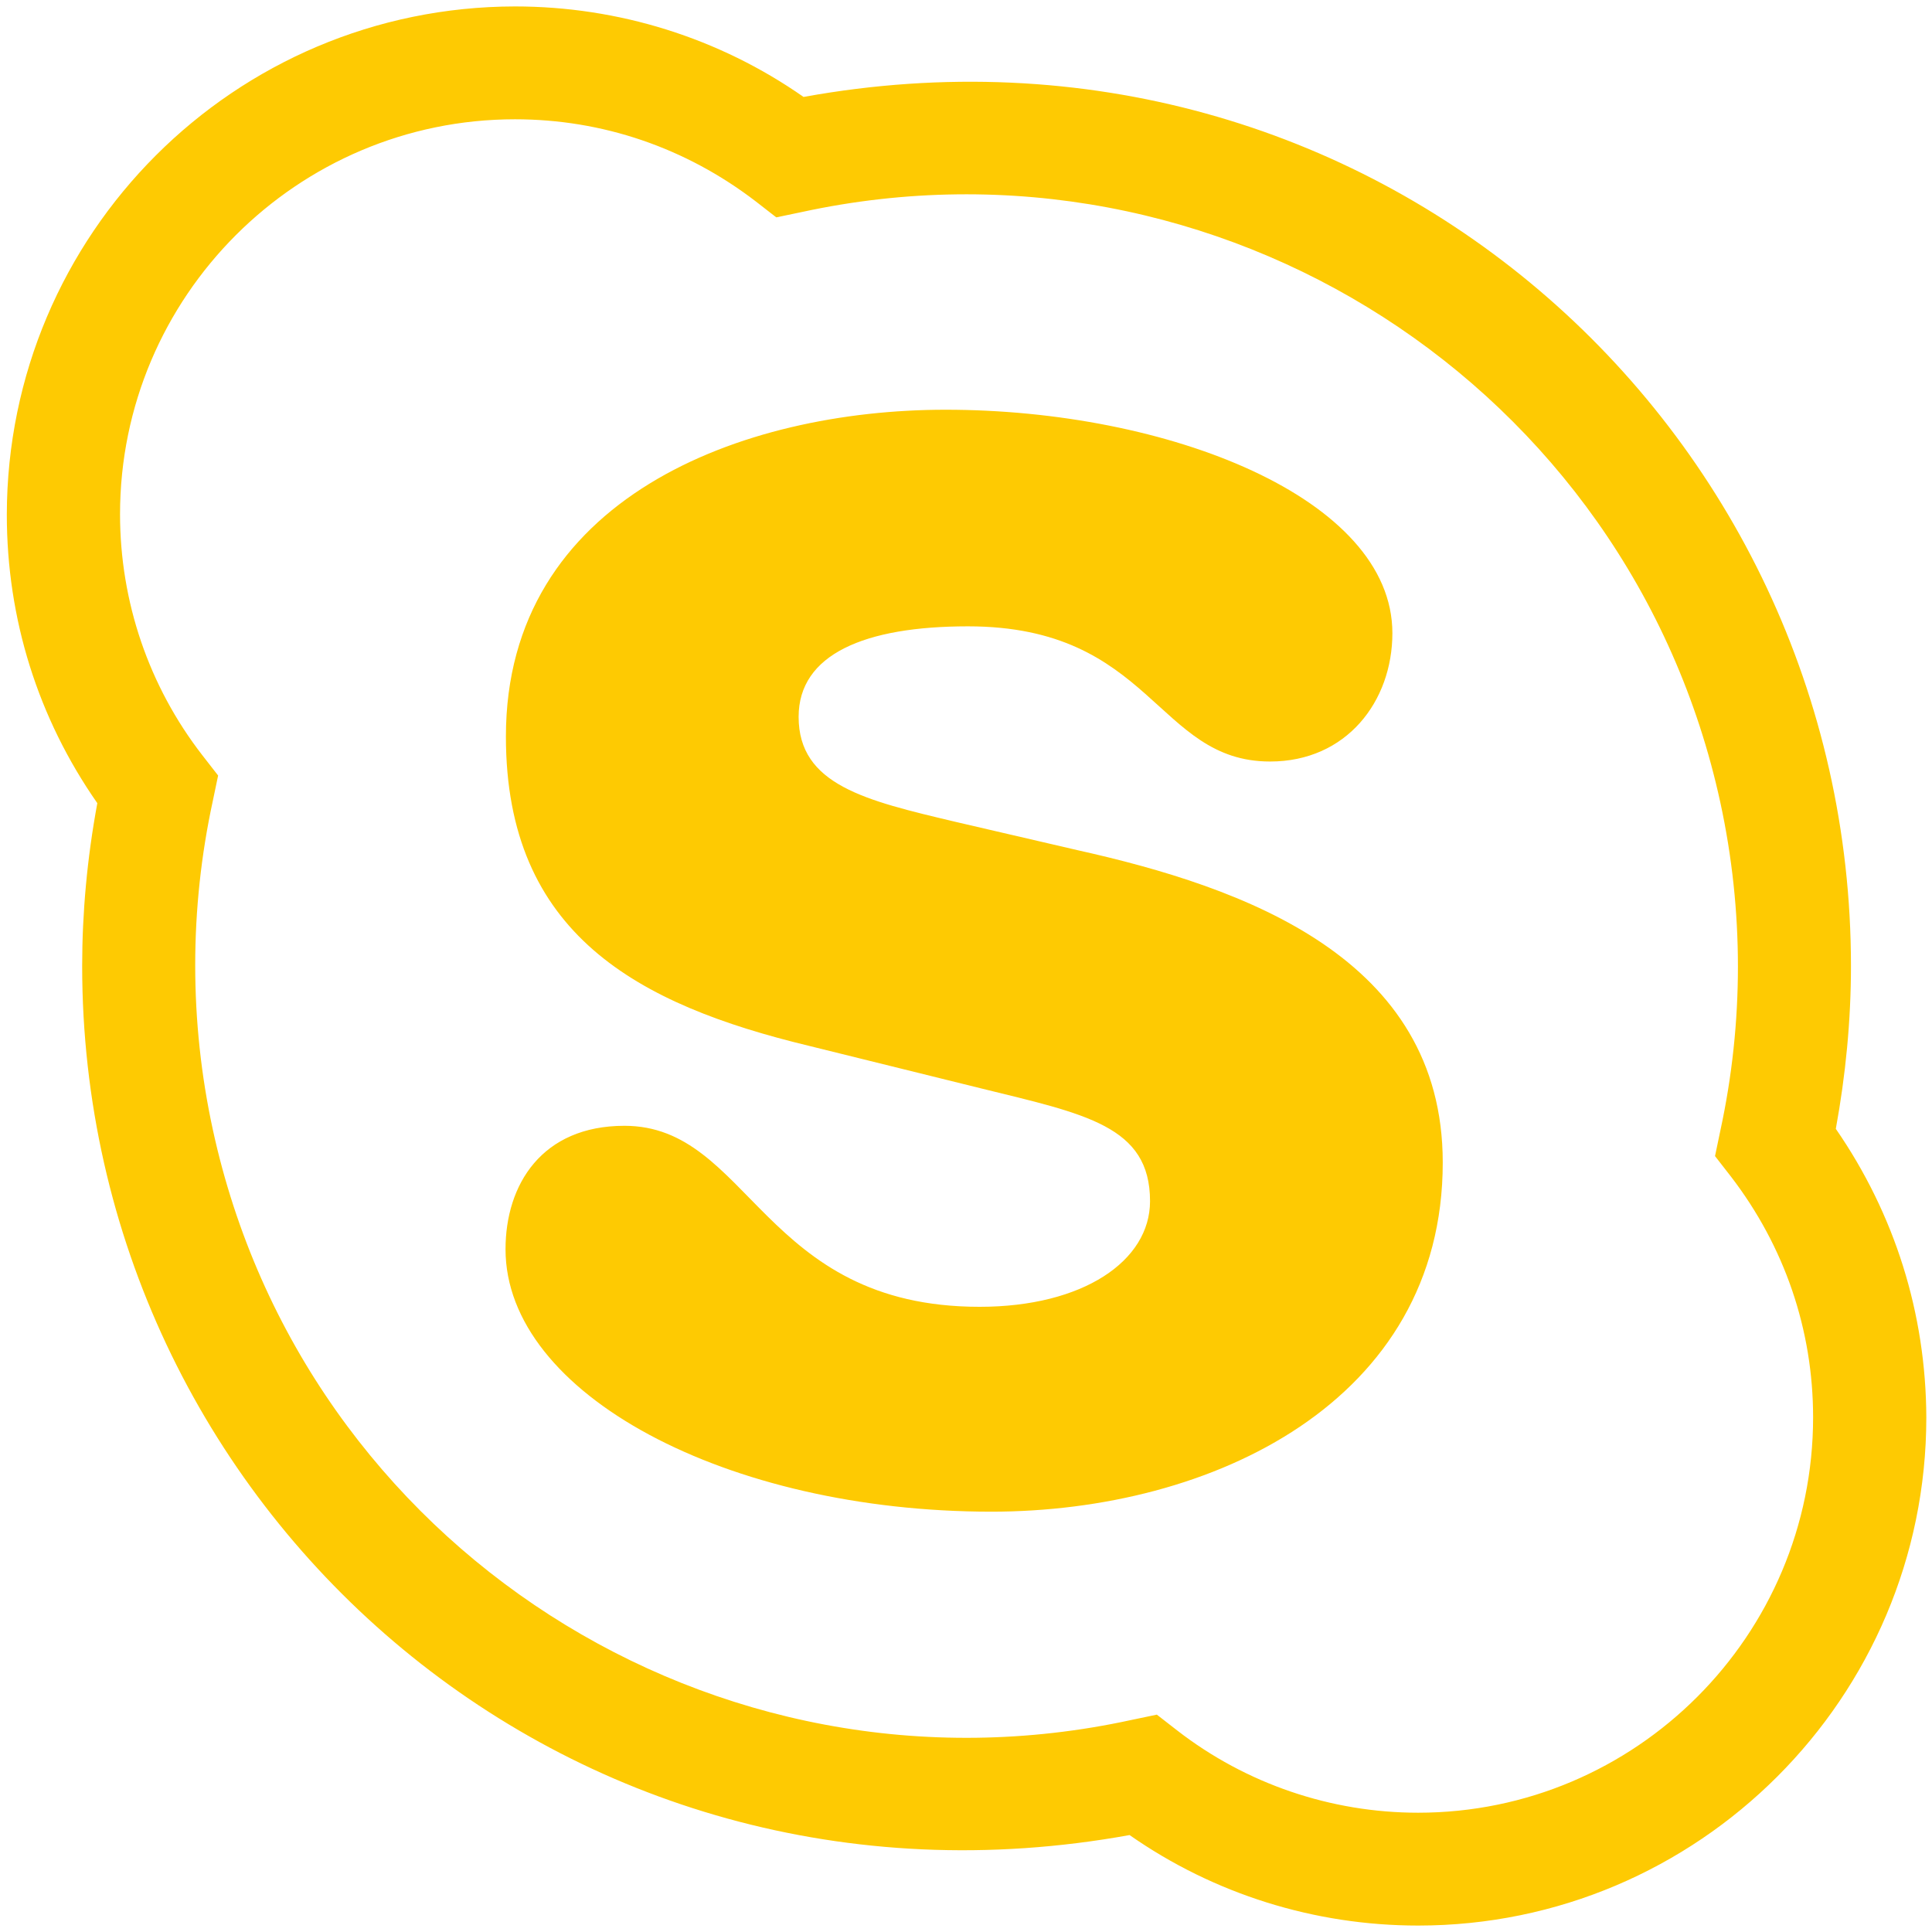 <?xml version="1.0" encoding="utf-8"?>
<!-- Generator: Adobe Illustrator 21.0.0, SVG Export Plug-In . SVG Version: 6.00 Build 0)  -->
<svg version="1.1" id="Calque_1" xmlns="http://www.w3.org/2000/svg" xmlns:xlink="http://www.w3.org/1999/xlink" x="0px" y="0px"
	 viewBox="0 0 510.2 510.2" style="enable-background:new 0 0 510.2 510.2;" xml:space="preserve">
<style type="text/css">
	.st0{fill:#FECA02;}
</style>
<path class="st0" d="M484.8,298.1c2.6-14.2,4-28.6,4-43c0-142.7-127.3-256.6-276.6-229.5C189.9,10,163.3,1.7,136,1.7
	C61.9,1.8,1.9,61.8,1.8,135.9c0,27.5,8.2,53.7,23.9,76.2c-2.7,14.6-4,29-4,43c0,142.7,127.3,256.6,276.6,229.5
	c22.3,15.6,48.9,23.9,76.2,23.9c74,0,134.2-60.2,134.2-134.2C508.6,346.9,500.4,320.7,484.8,298.1z M374.5,478.7
	c-23,0-45.4-7.6-63.6-21.7l-5.4-4.2l-6.7,1.4c-110,24-218.7-45.8-242.6-155.9c-6.2-28.6-6.2-58.2,0-86.8l1.4-6.7l-4.2-5.4
	c-14.1-18.2-21.7-40.5-21.7-63.6C31.7,78.3,78.5,31.5,136,31.5c23.1,0,45.1,7.5,63.6,21.7l5.4,4.2l6.7-1.4
	c110-23.9,218.7,45.9,242.6,155.9c6.2,28.6,6.2,58.1,0,86.7l-1.4,6.7l4.2,5.4c14.2,18.5,21.7,40.5,21.7,63.6
	C478.8,431.9,432,478.7,374.5,478.7L374.5,478.7z M381,307c0,63.1-60.9,92.2-119.2,92.2c-69.9,0-128.3-31.1-128.3-69.3
	c0-17.1,9.6-32.6,31.4-32.6c33.2,0,36.3,47.8,93.8,47.8c27.3,0,45-12.1,45-27.9c0-19.9-17.1-23-44.7-29.8l-45.3-11.2
	c-45.3-10.9-80.1-29.5-80.1-81.7c0-63,62.4-86.3,116.1-86.3c58.7,0,118,23.3,118,59c0,18-12.1,33.9-32.3,33.9
	c-30.1,0-31.1-35.7-79.8-35.7c-27.3,0-44.7,7.4-44.7,23.9c0,18,17.7,22.1,41.3,27.7l32.3,7.5C328.5,234.3,381,252.9,381,307L381,307
	z"/>
</svg>
